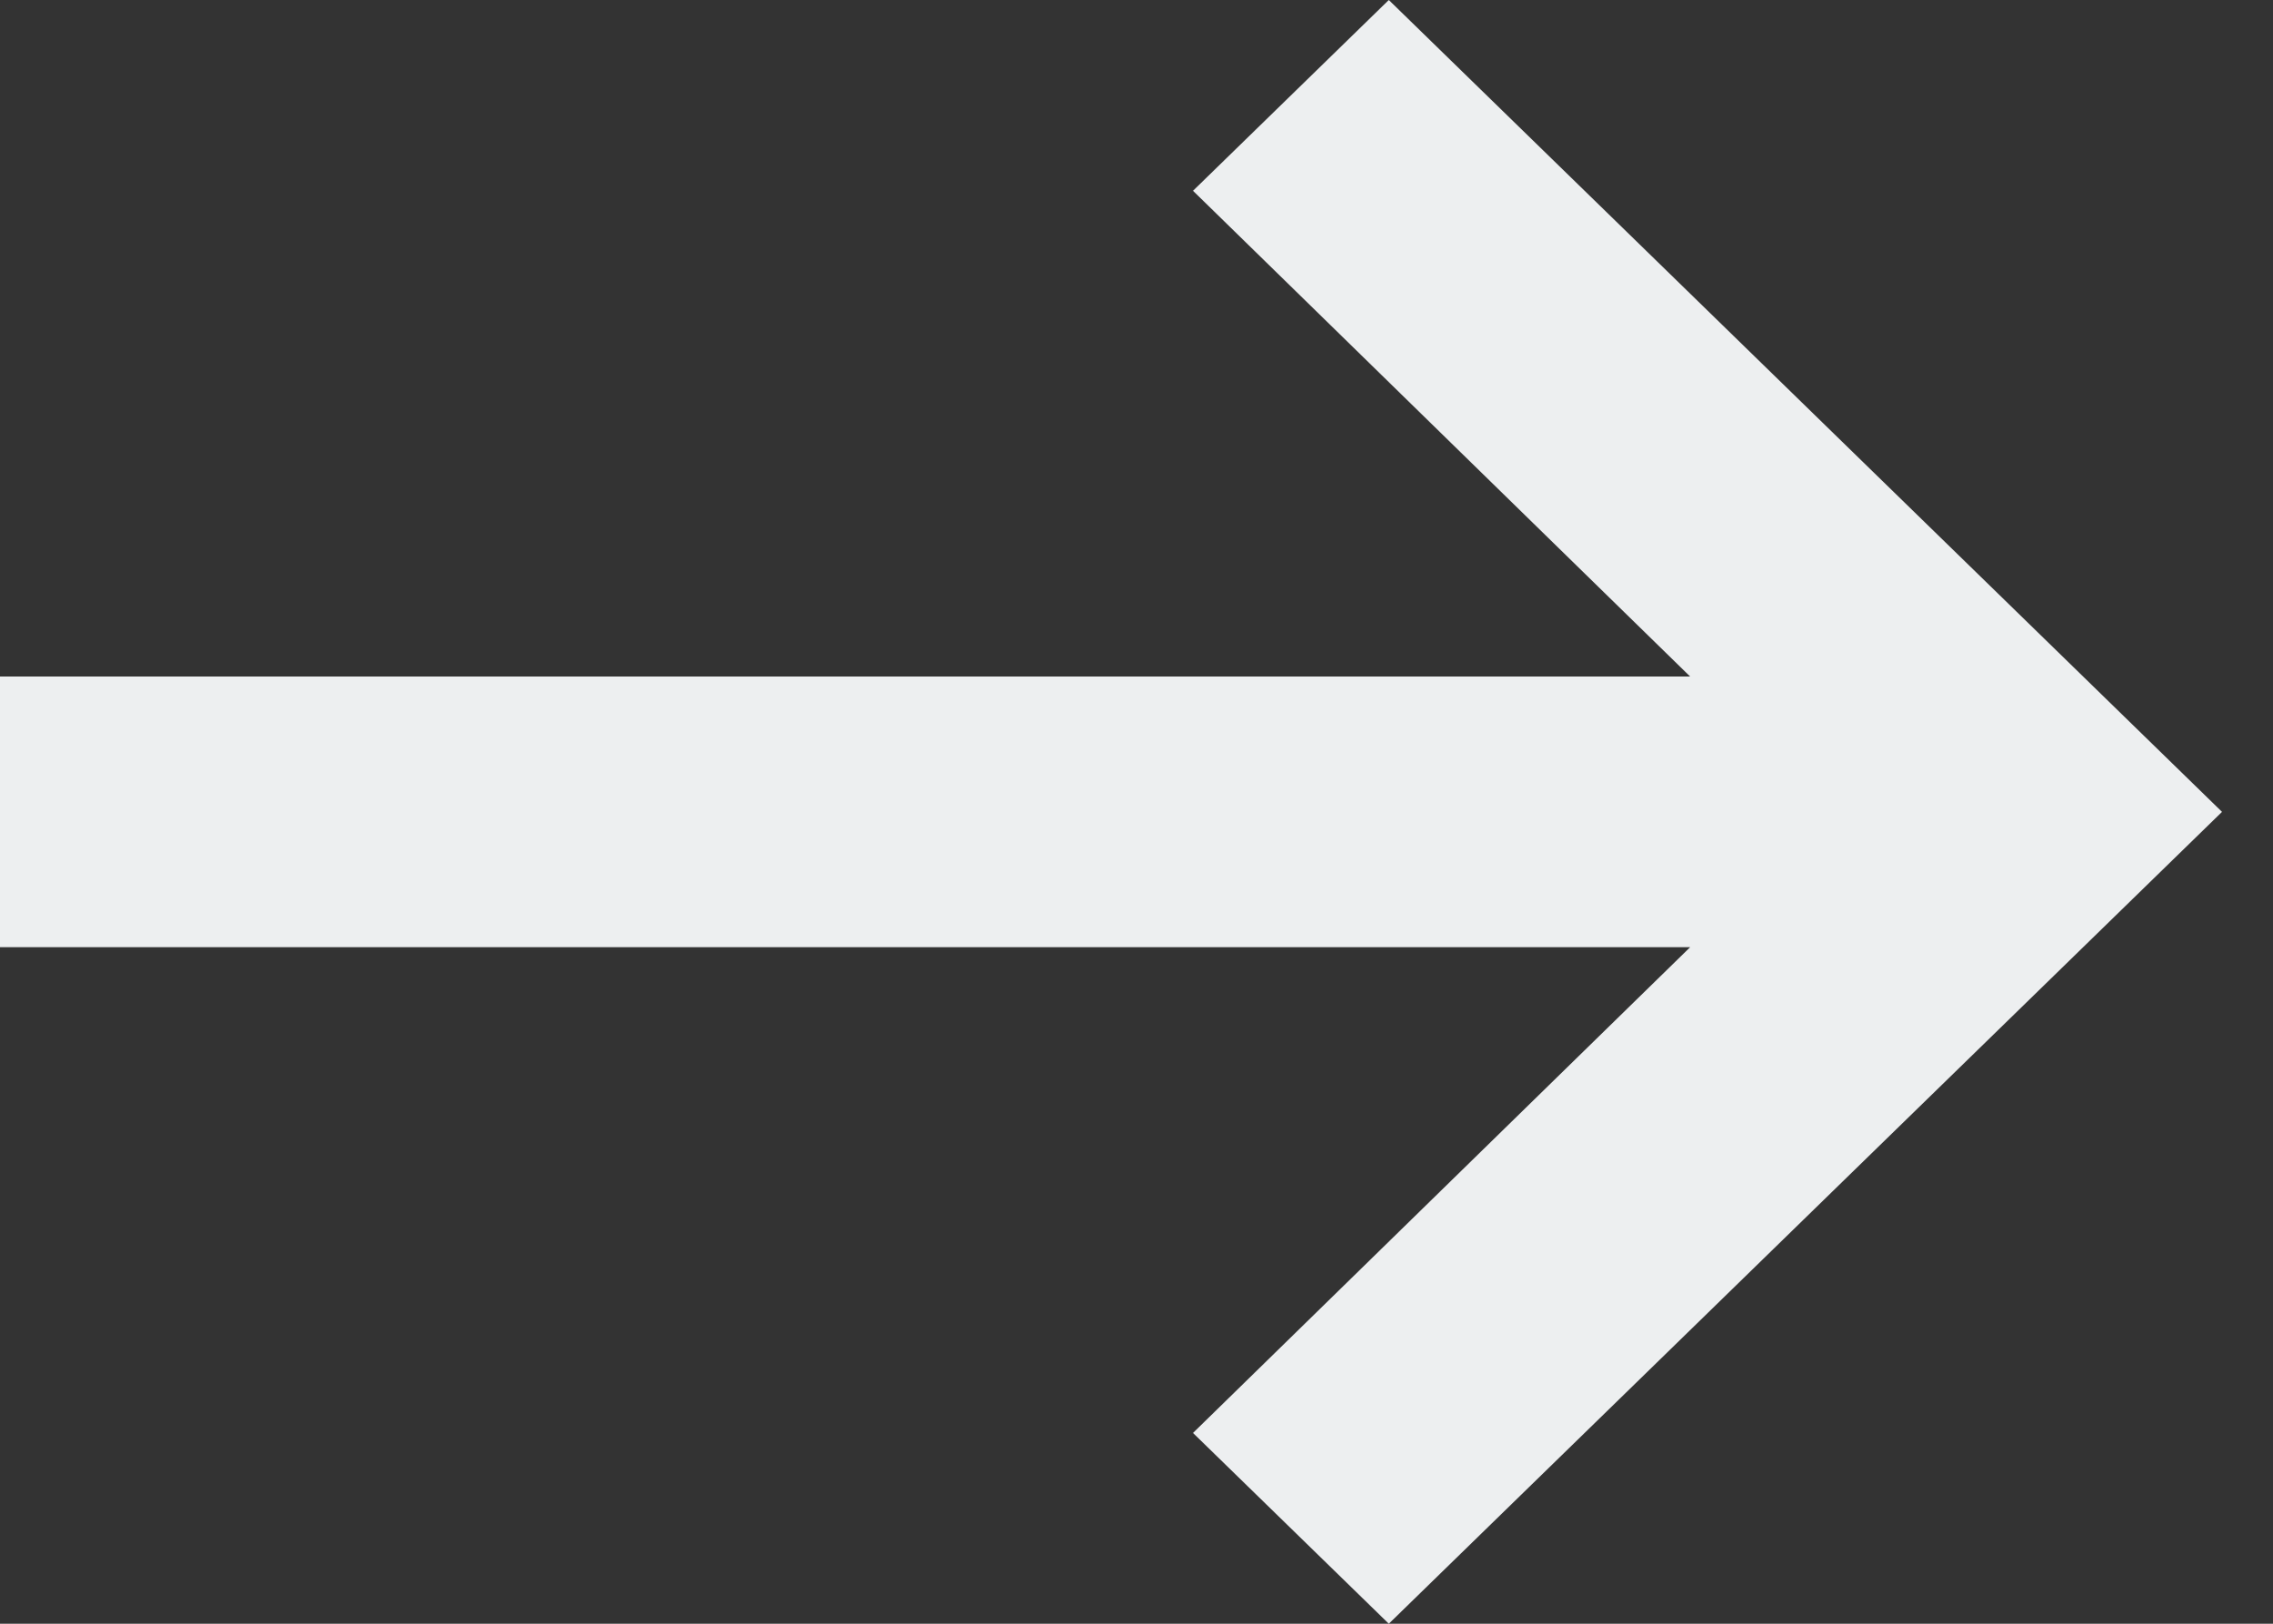 <svg preserveAspectRatio="none" width="100%" height="100%" overflow="visible" style="display: block;" viewBox="0 0 28 20" fill="none" xmlns="http://www.w3.org/2000/svg">
<rect x="0" y="0" width="28" height="20" fill="#333333" stroke="none"/>
<path id="arrow / short_right" d="M20.82 11.667L14.696 17.65L17.108 20L27.372 10L17.108 0L14.696 2.35L20.82 8.333H0V11.667H20.82Z" fill="#EDEFF0"/>
</svg>
